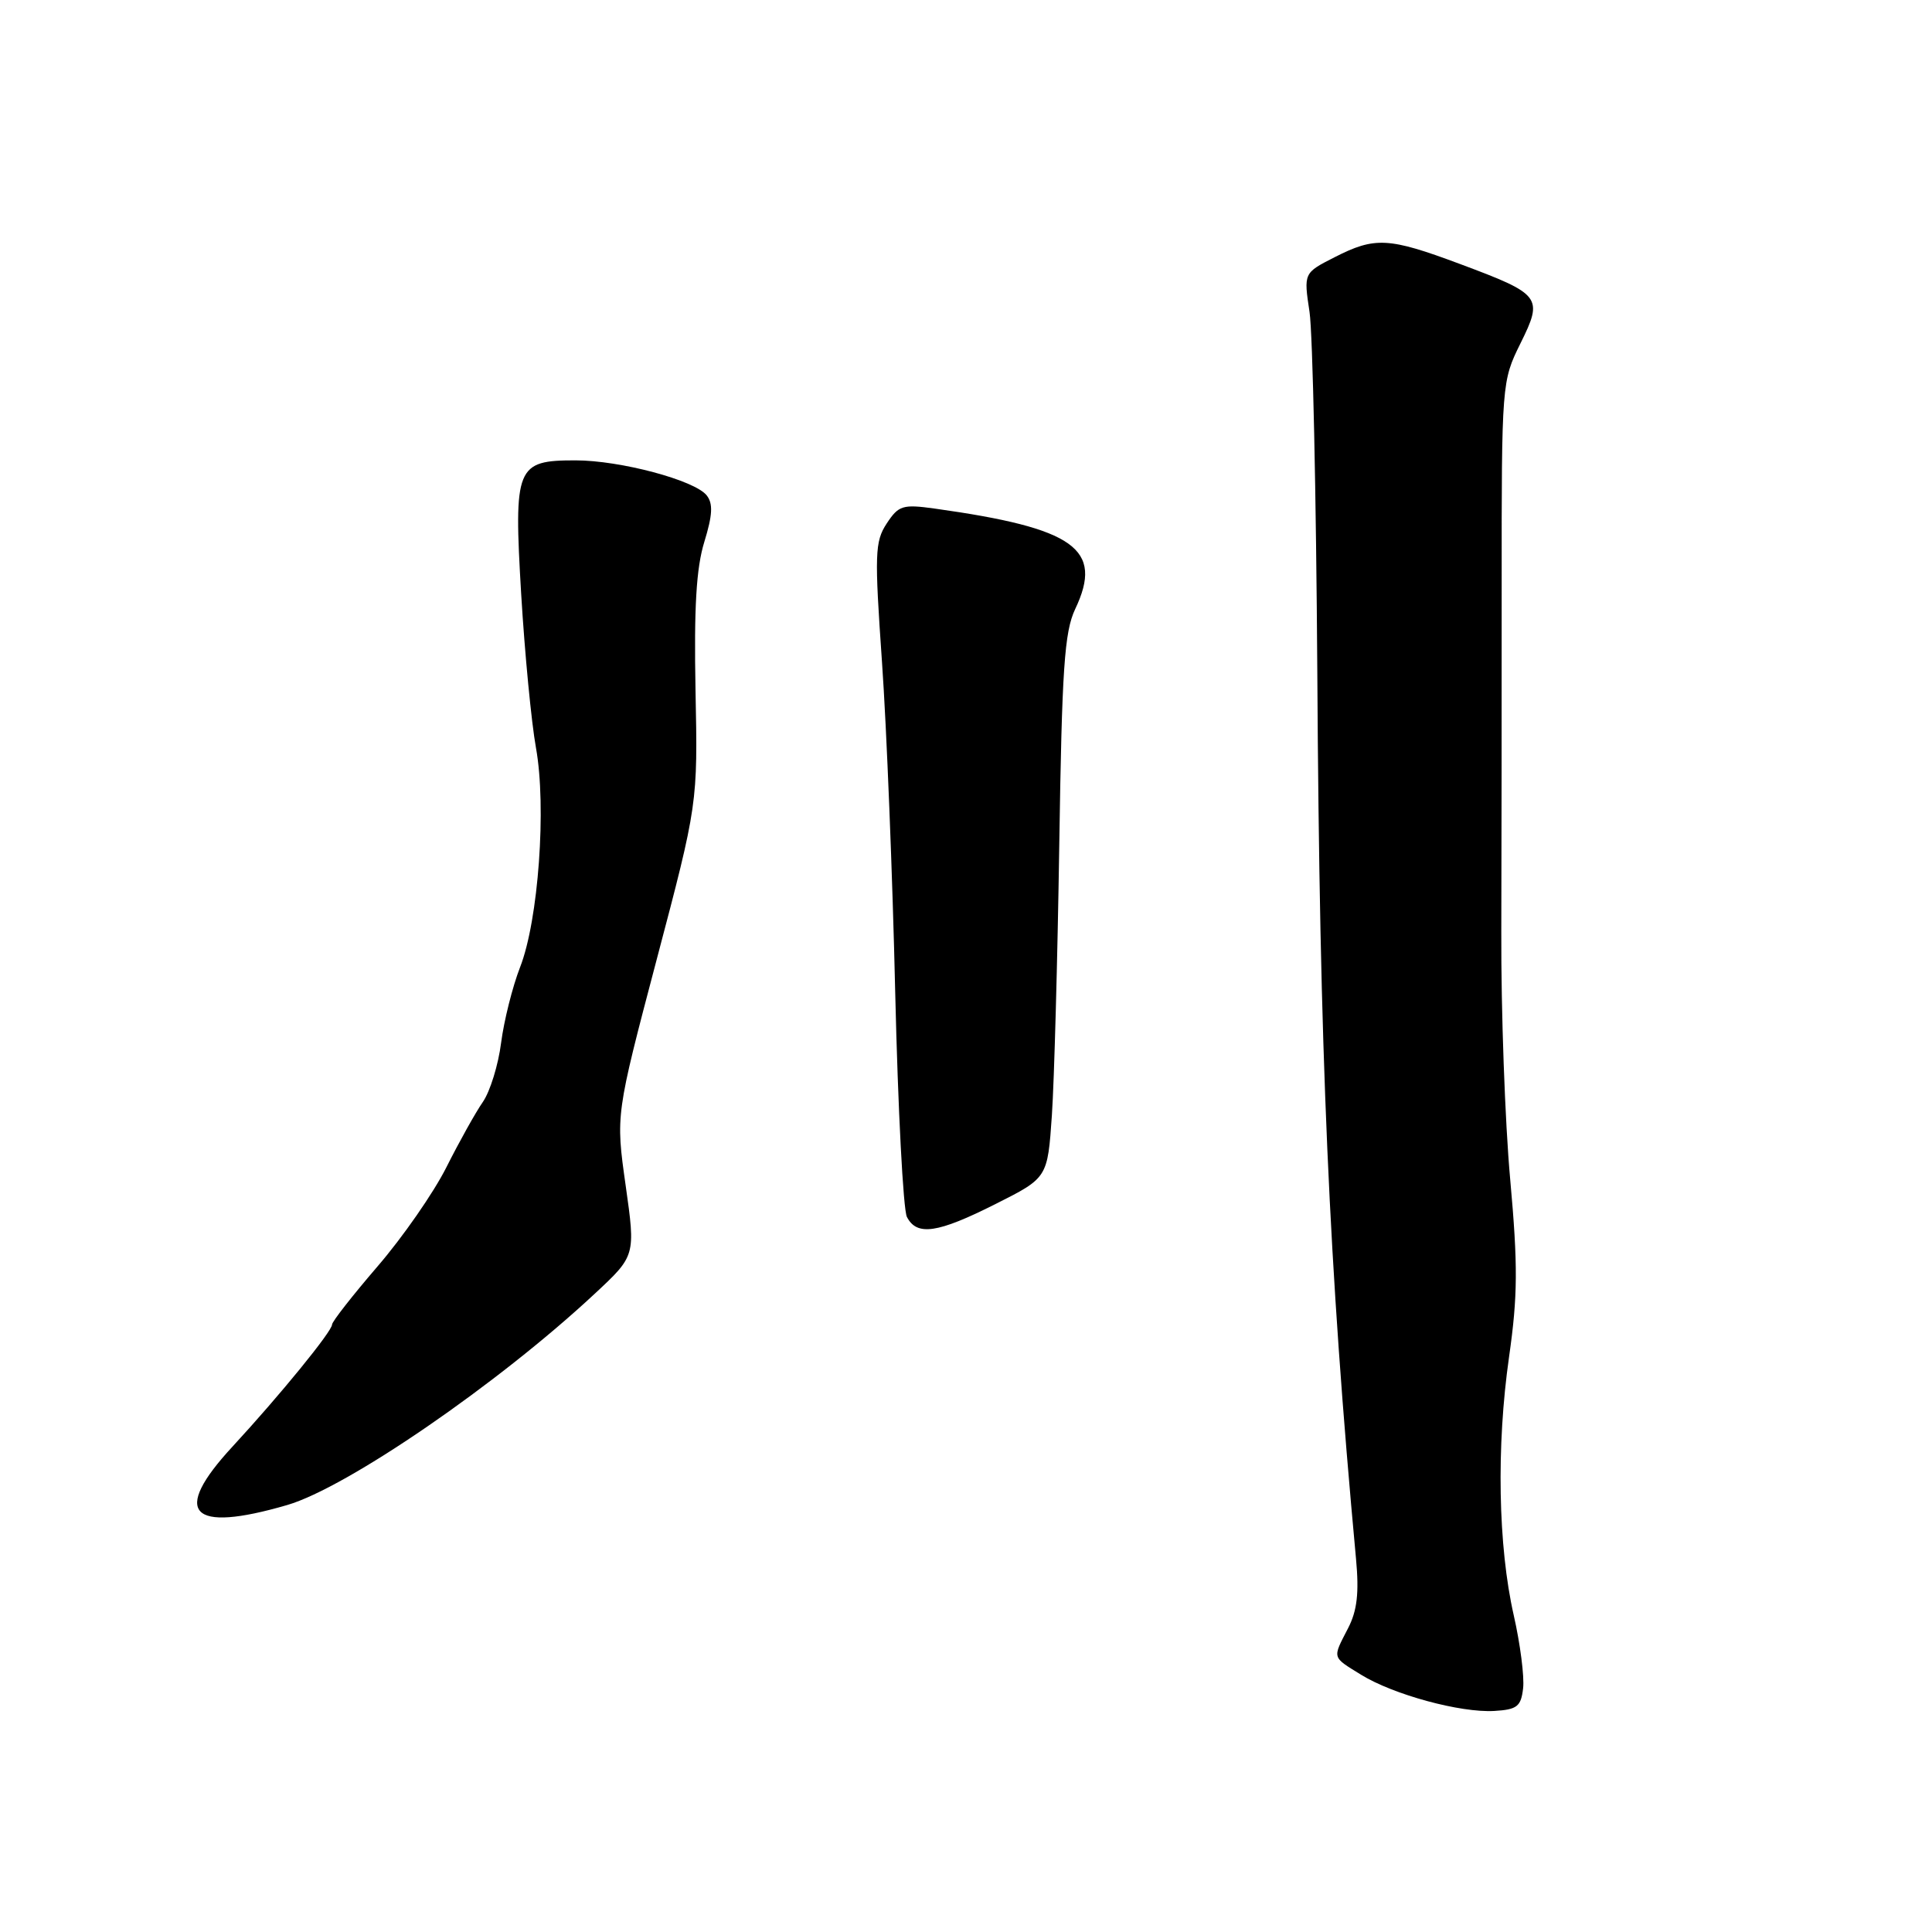 <?xml version="1.0" encoding="UTF-8" standalone="no"?>
<!DOCTYPE svg PUBLIC "-//W3C//DTD SVG 1.1//EN" "http://www.w3.org/Graphics/SVG/1.1/DTD/svg11.dtd" >
<svg xmlns="http://www.w3.org/2000/svg" xmlns:xlink="http://www.w3.org/1999/xlink" version="1.1" viewBox="0 0 256 256">
 <g >
 <path fill="currentColor"
d=" M 201.82 223.71 C 202.00 222.17 201.44 217.82 200.58 214.04 C 198.50 204.88 198.26 191.67 199.96 179.78 C 201.11 171.72 201.14 167.69 200.11 156.28 C 199.42 148.70 198.89 133.95 198.93 123.50 C 198.96 113.05 198.99 92.36 198.98 77.52 C 198.97 50.80 199.00 50.49 201.46 45.52 C 204.51 39.36 204.25 39.01 193.43 34.97 C 184.00 31.45 182.19 31.35 176.83 34.09 C 172.74 36.17 172.74 36.17 173.52 41.34 C 173.94 44.18 174.40 65.62 174.55 89.00 C 174.85 139.73 176.07 167.54 179.68 206.56 C 180.10 211.07 179.83 213.43 178.62 215.76 C 176.54 219.80 176.45 219.50 180.33 221.90 C 184.62 224.55 193.52 226.97 198.00 226.71 C 201.03 226.53 201.54 226.12 201.82 223.71 Z  M 38.07 199.42 C 46.00 197.10 66.02 183.35 78.79 171.44 C 84.22 166.39 84.22 166.39 82.90 157.06 C 81.58 147.74 81.58 147.74 87.02 127.12 C 92.46 106.50 92.46 106.50 92.16 91.50 C 91.95 80.50 92.26 75.24 93.33 71.79 C 94.42 68.23 94.50 66.73 93.64 65.64 C 92.05 63.63 82.18 61.00 76.25 61.00 C 68.39 61.00 68.06 61.80 69.06 78.73 C 69.53 86.56 70.41 95.73 71.02 99.10 C 72.43 106.91 71.35 121.94 68.91 128.17 C 67.91 130.74 66.78 135.24 66.40 138.17 C 66.03 141.10 64.94 144.62 63.99 146.00 C 63.03 147.38 60.86 151.27 59.16 154.65 C 57.46 158.04 53.35 163.95 50.03 167.80 C 46.72 171.65 44.00 175.12 44.00 175.51 C 44.00 176.41 37.07 184.90 30.80 191.69 C 22.66 200.49 25.18 203.18 38.07 199.42 Z  M 131.93 159.53 C 138.81 156.07 138.81 156.07 139.38 147.78 C 139.69 143.23 140.13 127.08 140.36 111.89 C 140.71 88.58 141.04 83.72 142.47 80.70 C 146.26 72.72 142.43 69.99 123.86 67.39 C 119.60 66.80 119.07 66.97 117.49 69.37 C 115.92 71.77 115.87 73.40 116.87 87.75 C 117.48 96.41 118.27 116.10 118.62 131.50 C 118.98 146.90 119.68 160.29 120.17 161.25 C 121.49 163.81 124.22 163.42 131.93 159.53 Z "/>
</g>
</svg>
